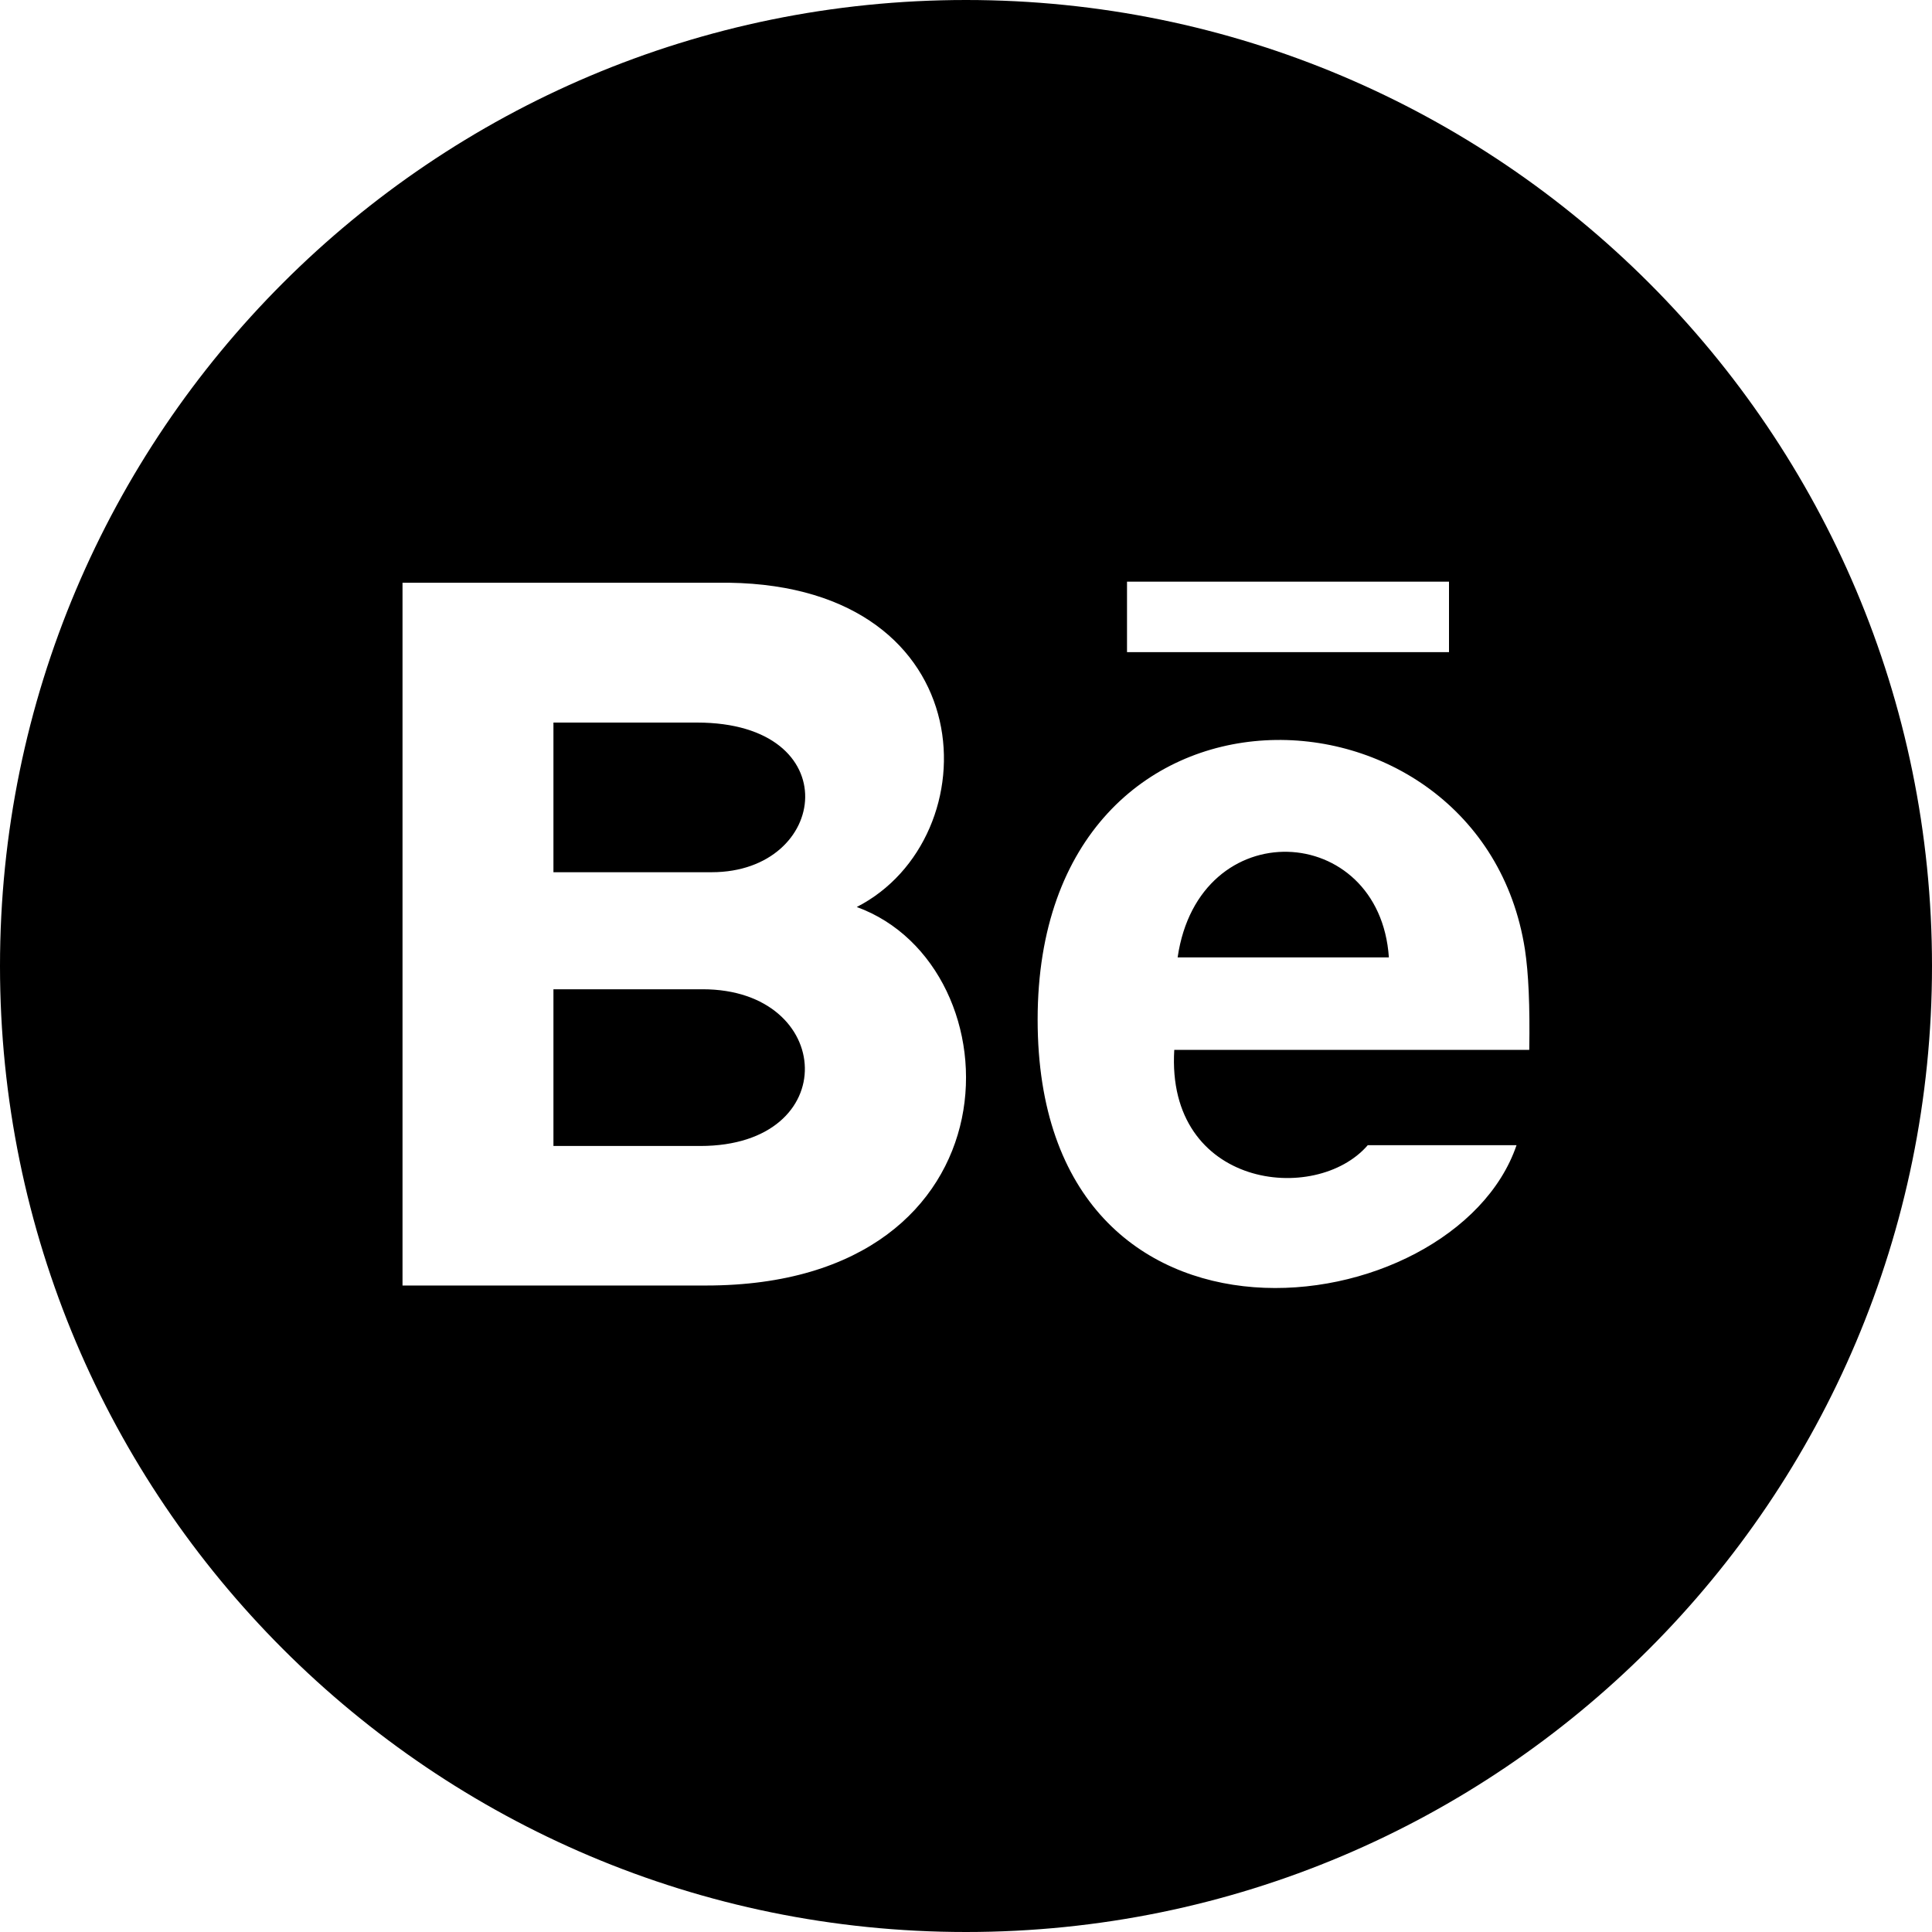 <svg width="50" height="50" viewBox="0 0 50 50" fill="none" xmlns="http://www.w3.org/2000/svg">
<path d="M18.417 22.573H14.323V18.7H18.038C21.95 18.7 21.467 22.573 18.417 22.573ZM30.477 24.777H35.944C35.704 21.262 31.027 21.006 30.477 24.777ZM18.185 25.602H14.323V29.658H18.123C21.835 29.656 21.608 25.602 18.185 25.602ZM50 25C50 38.806 38.806 50 25 50C11.194 50 0 38.806 0 25C0 11.194 11.194 0 25 0C38.806 0 50 11.194 50 25ZM22.173 23.473C25.648 21.696 25.521 15.179 18.867 15.081H10.417V33.269H18.273C26.519 33.269 26.379 25.004 22.173 23.473ZM29.167 16.877H37.5V15.054H29.167V16.877ZM39.465 24.571C38.329 17.269 26.854 16.84 26.854 26.387C26.854 35.817 37.646 34.342 39.248 29.637H35.398C34.054 31.196 30.173 30.744 30.39 27.171H39.577C39.596 26.015 39.558 25.185 39.465 24.571Z" fill="black"/>
</svg>
